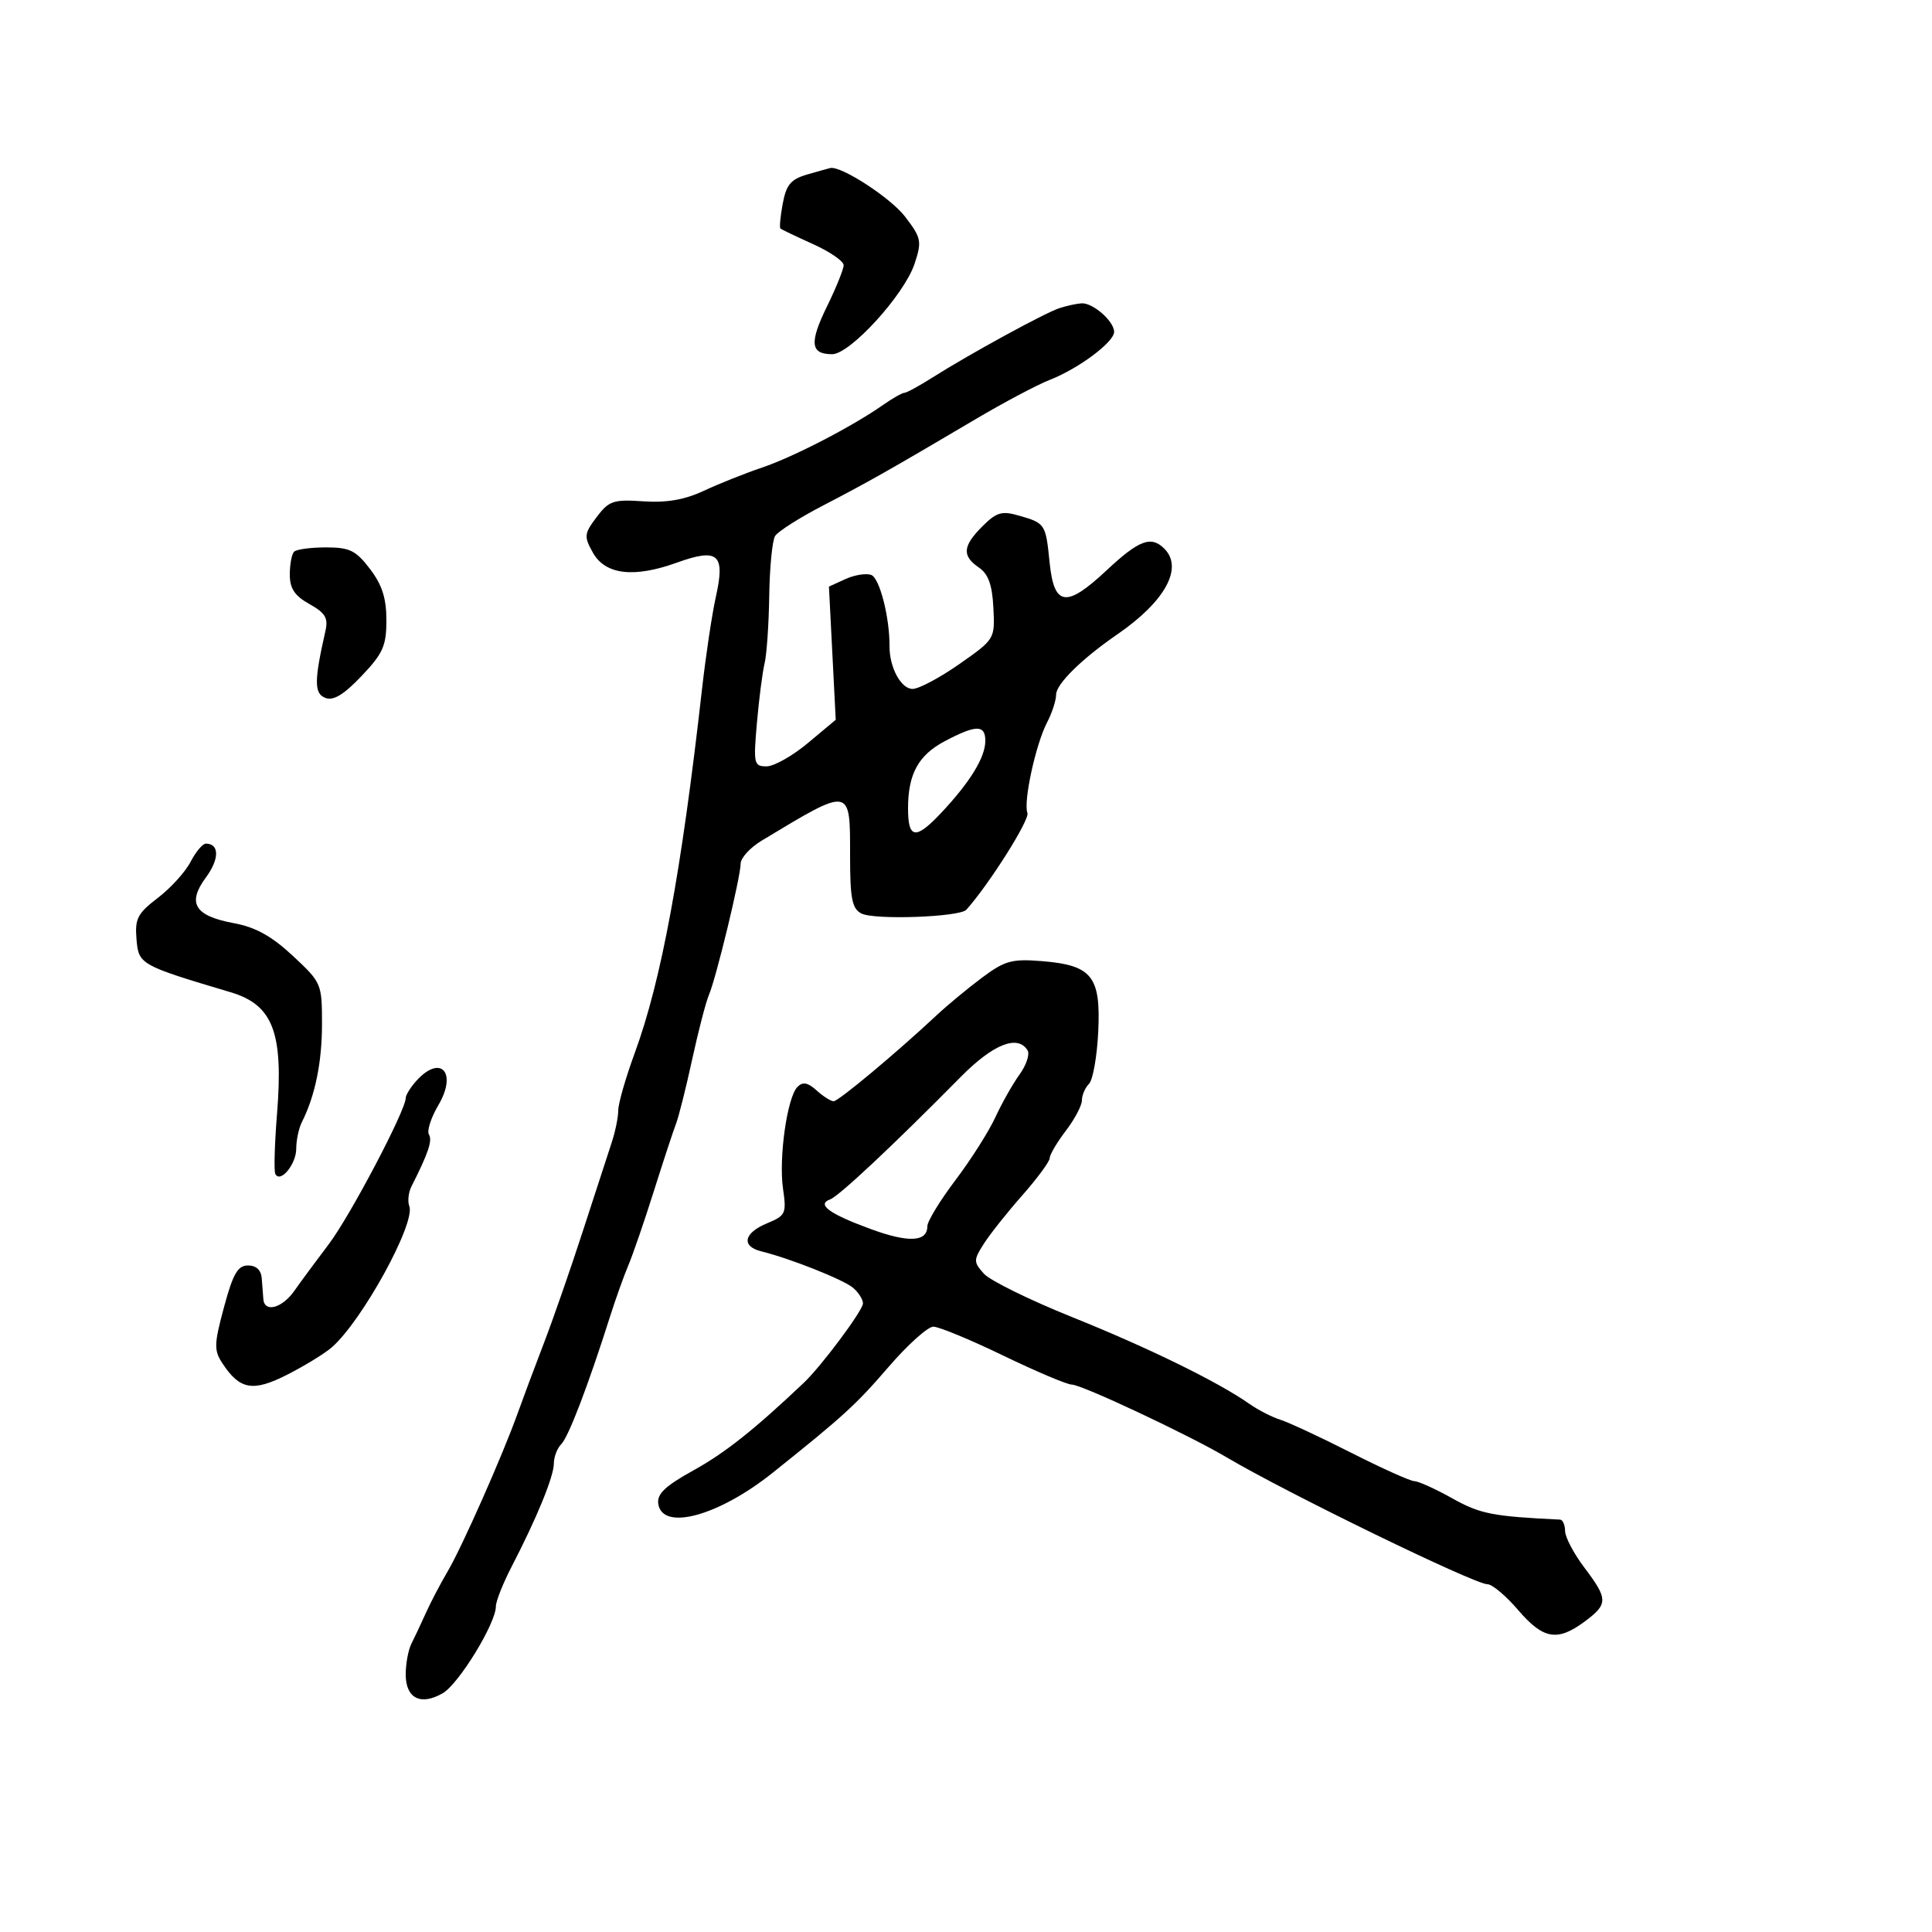 <svg xmlns="http://www.w3.org/2000/svg" width="300" height="300" viewBox="0 0 300 300" version="1.1">
	<path d="M 125.361 27.090 C 122.806 27.830, 122.097 28.669, 121.547 31.602 C 121.175 33.583, 121.013 35.330, 121.186 35.484 C 121.358 35.638, 123.638 36.728, 126.250 37.907 C 128.863 39.086, 131 40.556, 131 41.175 C 131 41.794, 129.834 44.684, 128.408 47.598 C 125.649 53.237, 125.841 55, 129.215 55 C 132.009 55, 140.429 45.760, 142.016 40.952 C 143.169 37.457, 143.069 36.957, 140.547 33.650 C 138.331 30.745, 130.638 25.736, 128.934 26.090 C 128.695 26.140, 127.088 26.590, 125.361 27.090 M 164.500 47.850 C 162.248 48.582, 150.437 55.038, 144.771 58.634 C 142.721 59.935, 140.765 61, 140.426 61 C 140.086 61, 138.614 61.836, 137.154 62.858 C 132.327 66.238, 123.242 70.942, 118.334 72.602 C 115.675 73.502, 111.602 75.127, 109.283 76.213 C 106.316 77.603, 103.535 78.087, 99.906 77.845 C 95.232 77.532, 94.549 77.763, 92.644 80.296 C 90.702 82.878, 90.657 83.299, 92.052 85.796 C 93.979 89.247, 98.390 89.780, 105.087 87.372 C 111.529 85.055, 112.643 86.027, 111.160 92.669 C 110.566 95.326, 109.598 101.775, 109.009 107 C 105.800 135.428, 102.686 152.278, 98.568 163.496 C 97.156 167.343, 96 171.361, 96 172.425 C 96 173.488, 95.540 175.740, 94.977 177.429 C 94.415 179.118, 92.426 185.225, 90.558 191 C 88.690 196.775, 85.954 204.650, 84.478 208.500 C 83.002 212.350, 81.150 217.300, 80.364 219.500 C 78.047 225.978, 71.742 240.218, 69.515 244 C 68.382 245.925, 66.850 248.850, 66.111 250.500 C 65.371 252.150, 64.369 254.281, 63.883 255.236 C 63.397 256.191, 63 258.343, 63 260.018 C 63 263.726, 65.335 264.902, 68.755 262.917 C 71.250 261.469, 77 252.072, 77 249.443 C 77 248.641, 78.106 245.851, 79.458 243.243 C 83.363 235.707, 86 229.263, 86 227.255 C 86 226.235, 86.522 224.878, 87.161 224.239 C 88.274 223.126, 91.349 215.081, 94.704 204.500 C 95.576 201.750, 96.862 198.150, 97.561 196.500 C 98.261 194.850, 100.040 189.675, 101.516 185 C 102.991 180.325, 104.546 175.600, 104.971 174.500 C 105.396 173.400, 106.526 168.900, 107.482 164.500 C 108.438 160.100, 109.606 155.600, 110.078 154.500 C 111.205 151.873, 114.998 136.182, 115.006 134.113 C 115.010 133.226, 116.472 131.620, 118.256 130.545 C 132.253 122.110, 132 122.067, 132 132.933 C 132 139.534, 132.305 141.089, 133.750 141.843 C 135.746 142.885, 149.033 142.409, 150.060 141.259 C 153.622 137.270, 159.933 127.267, 159.538 126.238 C 158.878 124.519, 160.823 115.565, 162.593 112.173 C 163.360 110.703, 163.990 108.759, 163.994 107.854 C 164 106.213, 167.979 102.298, 173.502 98.500 C 180.917 93.400, 183.781 88.181, 180.800 85.200 C 178.744 83.144, 176.872 83.846, 171.824 88.568 C 165.542 94.444, 163.671 94.176, 162.978 87.301 C 162.377 81.342, 162.306 81.235, 158.188 80.054 C 155.558 79.300, 154.727 79.546, 152.552 81.721 C 149.477 84.795, 149.348 86.309, 152.002 88.128 C 153.467 89.132, 154.071 90.806, 154.252 94.369 C 154.499 99.225, 154.486 99.248, 149 103.094 C 145.975 105.214, 142.701 106.961, 141.725 106.975 C 139.920 107, 138.103 103.651, 138.123 100.332 C 138.150 95.864, 136.592 89.781, 135.293 89.282 C 134.512 88.982, 132.713 89.266, 131.295 89.912 L 128.717 91.086 129.245 101.426 L 129.773 111.767 125.446 115.383 C 123.066 117.372, 120.180 119, 119.032 119 C 117.063 119, 116.978 118.616, 117.534 112.250 C 117.858 108.537, 118.395 104.375, 118.726 103 C 119.058 101.625, 119.382 96.900, 119.447 92.500 C 119.512 88.100, 119.922 83.926, 120.357 83.225 C 120.793 82.524, 124.153 80.391, 127.824 78.485 C 134.802 74.864, 138.265 72.904, 151.500 65.082 C 155.900 62.481, 161.075 59.739, 163 58.988 C 167.474 57.243, 173 53.125, 173 51.536 C 173 49.877, 169.680 46.976, 167.921 47.100 C 167.140 47.155, 165.600 47.492, 164.500 47.850 M 45.667 85.667 C 45.300 86.033, 45 87.629, 45 89.213 C 45 91.384, 45.751 92.512, 48.048 93.797 C 50.531 95.184, 50.991 95.964, 50.528 98 C 48.769 105.742, 48.768 107.697, 50.524 108.371 C 51.771 108.849, 53.377 107.878, 56.135 104.978 C 59.476 101.467, 60 100.290, 60 96.302 C 60 92.897, 59.332 90.813, 57.449 88.344 C 55.256 85.470, 54.297 85, 50.616 85 C 48.260 85, 46.033 85.300, 45.667 85.667 M 146.708 115.090 C 142.612 117.251, 141 120.193, 141 125.506 C 141 130.291, 142.174 130.451, 146.159 126.209 C 150.649 121.430, 153 117.589, 153 115.035 C 153 112.512, 151.569 112.524, 146.708 115.090 M 29.585 133.836 C 28.778 135.396, 26.492 137.913, 24.504 139.429 C 21.354 141.832, 20.929 142.654, 21.195 145.837 C 21.523 149.764, 21.720 149.875, 35.811 154.075 C 42.403 156.040, 44.034 160.327, 43.014 173 C 42.638 177.675, 42.521 181.859, 42.754 182.299 C 43.535 183.771, 46 180.783, 46 178.364 C 46 177.049, 46.395 175.191, 46.877 174.236 C 48.930 170.174, 50 164.951, 50 158.999 C 50 152.744, 49.926 152.571, 45.472 148.423 C 42.185 145.362, 39.679 143.972, 36.328 143.353 C 30.227 142.225, 29.015 140.251, 31.972 136.252 C 34.084 133.395, 34.082 131, 31.967 131 C 31.463 131, 30.391 132.276, 29.585 133.836 M 152.500 151.802 C 150.300 153.444, 147.125 156.072, 145.444 157.643 C 139.123 163.551, 130.200 171, 129.443 171 C 129.011 171, 127.824 170.246, 126.805 169.324 C 125.442 168.090, 124.658 167.942, 123.837 168.763 C 122.234 170.366, 120.895 179.793, 121.588 184.591 C 122.145 188.445, 122 188.758, 119.090 189.963 C 115.462 191.465, 115.063 193.536, 118.250 194.320 C 122.667 195.406, 130.899 198.672, 132.436 199.947 C 133.296 200.661, 134 201.761, 134 202.391 C 134 203.480, 127.564 212.115, 124.801 214.732 C 117.148 221.982, 112.591 225.599, 107.714 228.298 C 103.304 230.738, 101.995 231.976, 102.214 233.500 C 102.828 237.793, 111.561 235.425, 120 228.676 C 131.019 219.865, 132.899 218.147, 137.981 212.250 C 140.943 208.813, 144.072 206.002, 144.933 206.005 C 145.795 206.008, 150.687 208.033, 155.805 210.505 C 160.923 212.977, 165.704 215, 166.430 215 C 167.963 215, 184.634 222.833, 190.500 226.310 C 199.785 231.813, 228.944 246, 230.970 246 C 231.706 246, 233.849 247.800, 235.732 250 C 239.625 254.548, 241.819 254.933, 246.040 251.812 C 249.724 249.089, 249.722 248.311, 246.028 243.428 C 244.393 241.268, 243.043 238.713, 243.028 237.750 C 243.013 236.787, 242.662 235.984, 242.250 235.964 C 231.751 235.463, 229.854 235.090, 225.519 232.667 C 222.895 231.200, 220.242 229.997, 219.624 229.994 C 219.006 229.990, 214.587 228.003, 209.804 225.578 C 205.021 223.153, 200.071 220.847, 198.804 220.453 C 197.537 220.060, 195.375 218.950, 194 217.987 C 189.099 214.554, 178.282 209.261, 166.481 204.520 C 159.892 201.872, 153.725 198.837, 152.777 197.776 C 151.158 195.962, 151.156 195.685, 152.741 193.173 C 153.669 191.703, 156.357 188.314, 158.714 185.642 C 161.071 182.970, 163 180.352, 163 179.825 C 163 179.298, 164.125 177.392, 165.500 175.589 C 166.875 173.786, 168 171.656, 168 170.856 C 168 170.055, 168.494 168.906, 169.099 168.301 C 169.703 167.697, 170.348 164.050, 170.533 160.197 C 170.945 151.591, 169.564 149.871, 161.735 149.240 C 157.134 148.869, 156.016 149.179, 152.500 151.802 M 149.155 167.250 C 138.713 177.827, 130.269 185.745, 128.902 186.241 C 126.756 187.020, 128.760 188.482, 135.227 190.854 C 141.088 193.004, 144 192.855, 144 190.404 C 144 189.644, 145.960 186.430, 148.355 183.261 C 150.750 180.093, 153.539 175.700, 154.553 173.500 C 155.567 171.300, 157.260 168.305, 158.316 166.845 C 159.372 165.385, 159.931 163.697, 159.559 163.095 C 158.021 160.607, 154.211 162.129, 149.155 167.250 M 64.655 167.829 C 63.745 168.835, 63 170.038, 63 170.504 C 63 172.420, 54.357 188.837, 51.056 193.191 C 49.100 195.771, 46.691 199.033, 45.703 200.441 C 43.815 203.130, 41.075 203.876, 40.894 201.750 C 40.835 201.063, 40.723 199.600, 40.644 198.500 C 40.552 197.220, 39.785 196.500, 38.515 196.500 C 36.920 196.500, 36.188 197.768, 34.787 202.959 C 33.237 208.702, 33.208 209.668, 34.522 211.674 C 37.235 215.814, 39.272 216.172, 44.621 213.448 C 47.305 212.082, 50.400 210.185, 51.500 209.232 C 56.199 205.164, 64.569 189.926, 63.556 187.285 C 63.268 186.535, 63.423 185.151, 63.900 184.210 C 66.508 179.066, 67.173 177.089, 66.606 176.172 C 66.260 175.612, 66.918 173.559, 68.068 171.610 C 71.054 166.548, 68.438 163.649, 64.655 167.829" stroke="none" fill="black" fill-rule="evenodd"/>
</svg>